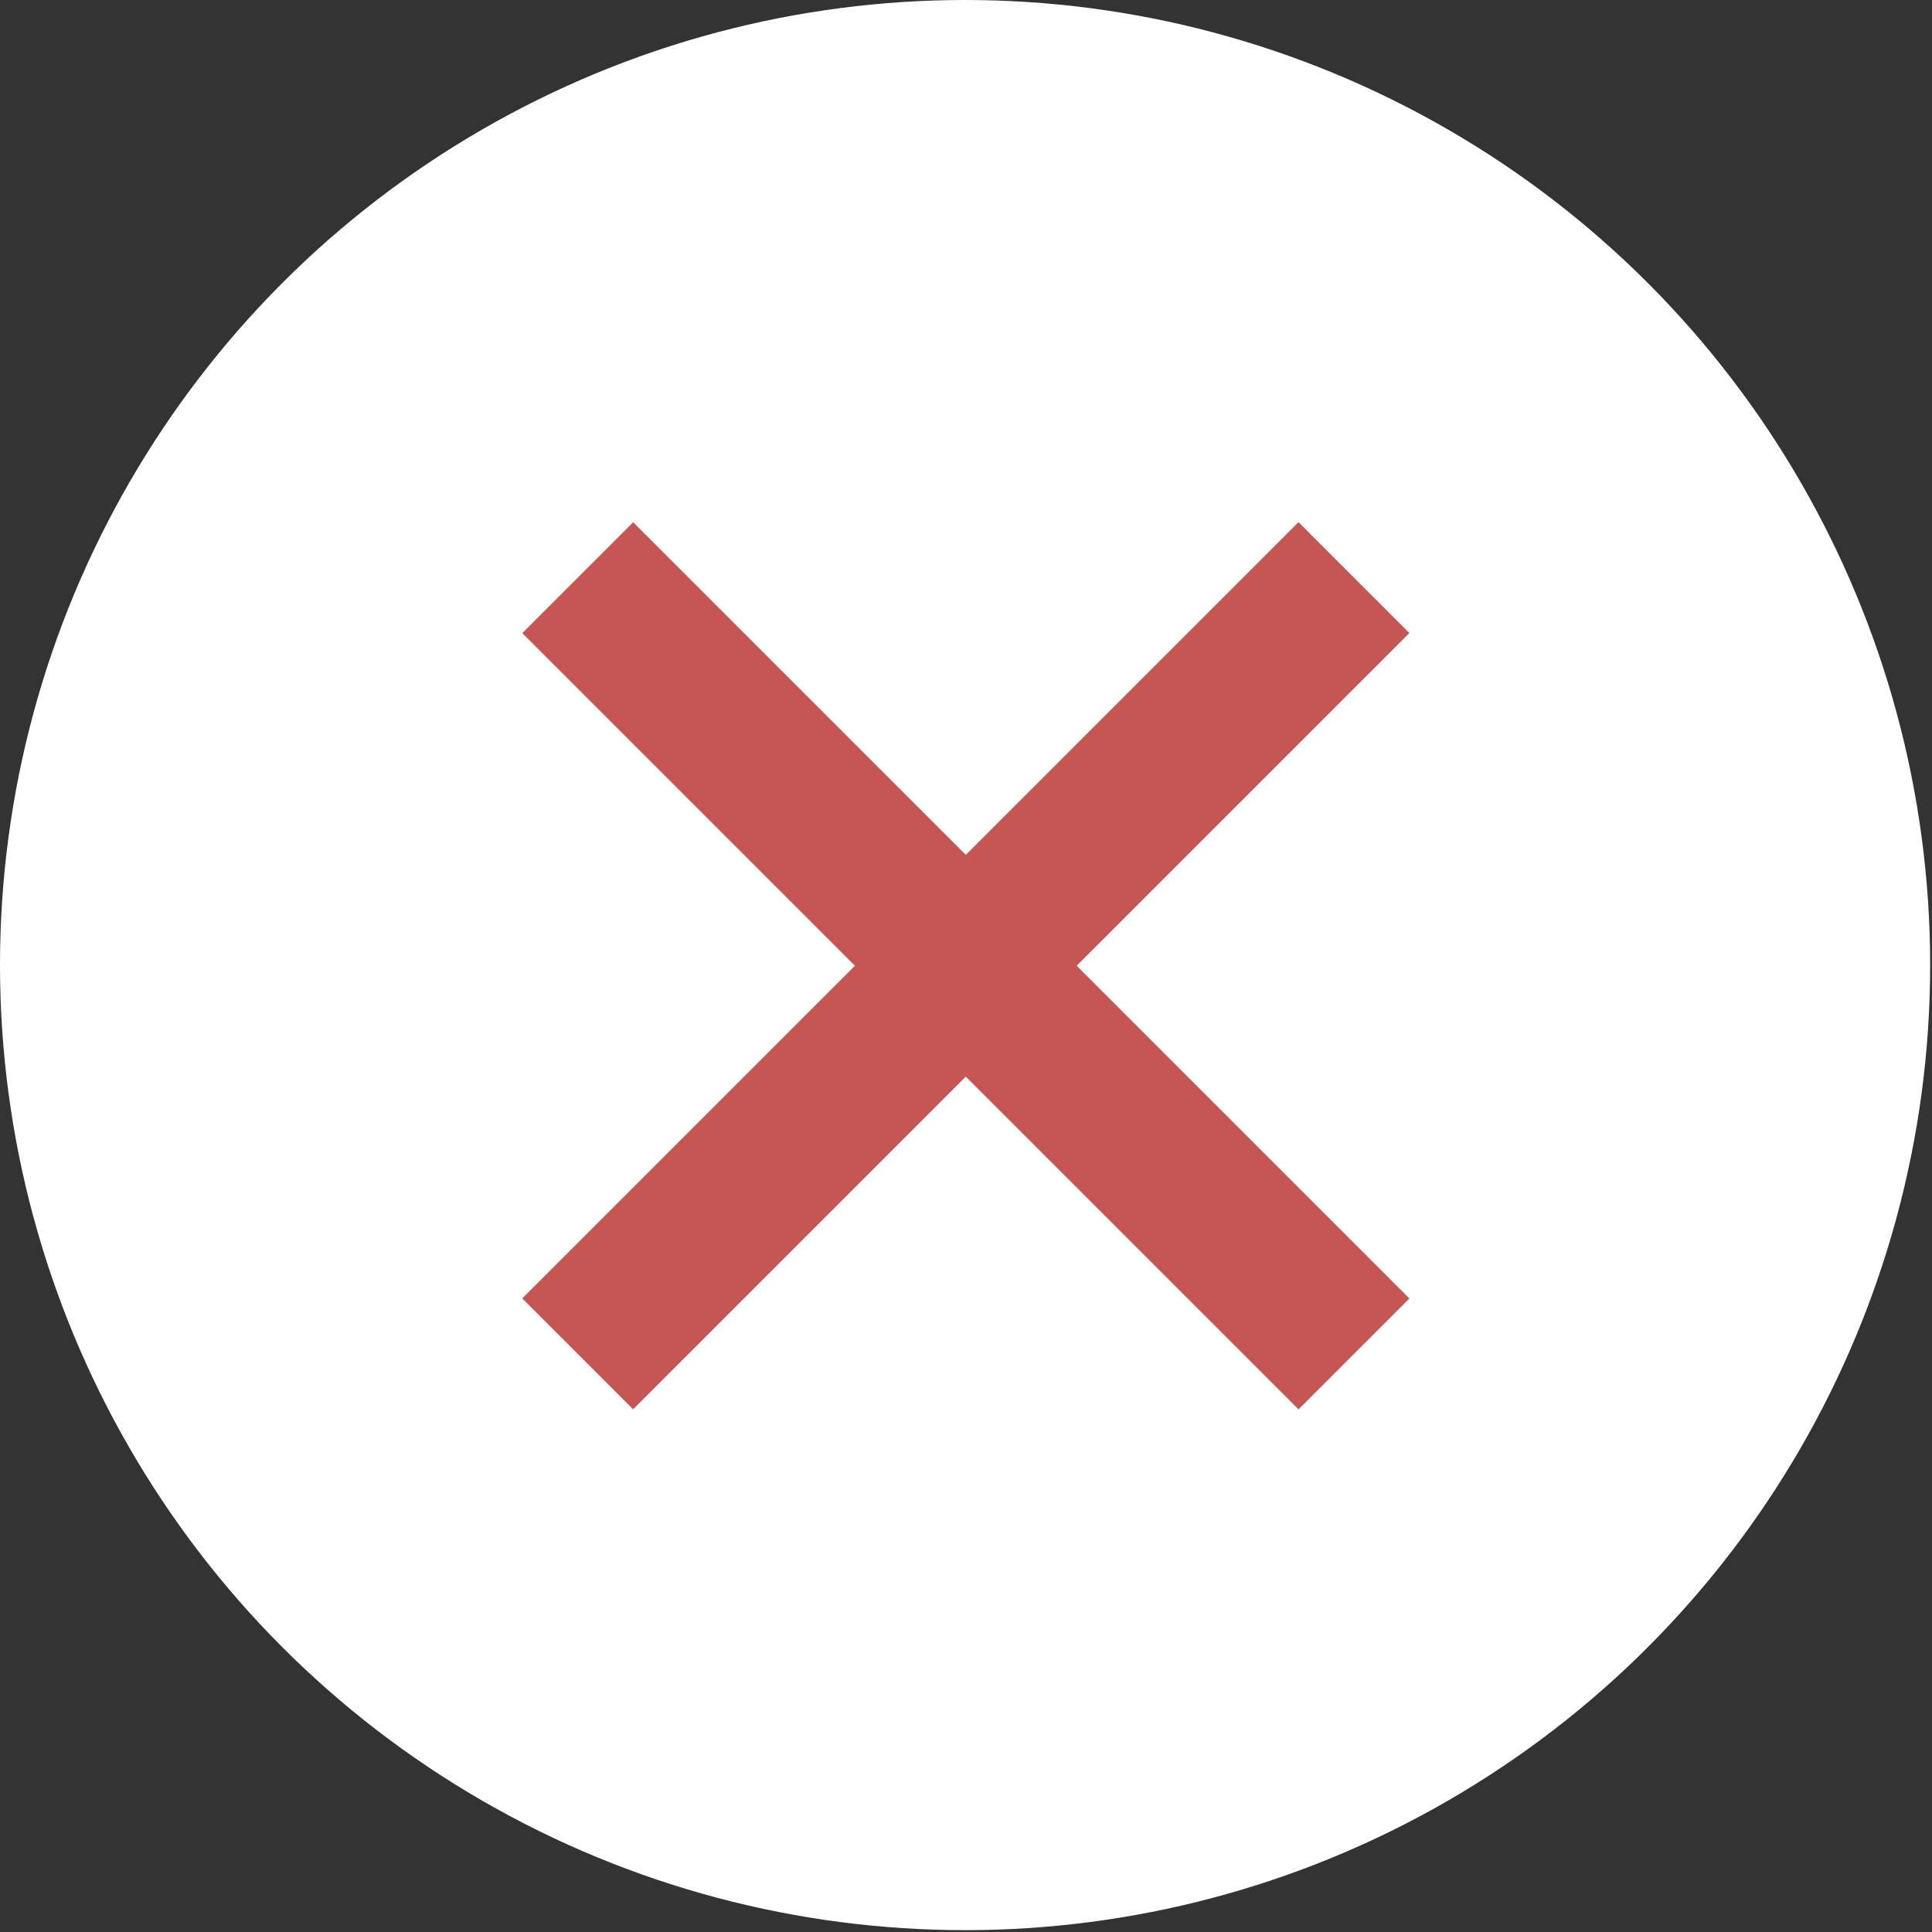 <?xml version="1.0" encoding="utf-8"?>
<!-- Generator: Adobe Illustrator 23.0.4, SVG Export Plug-In . SVG Version: 6.00 Build 0)  -->
<svg version="1.1" id="Layer_1" xmlns="http://www.w3.org/2000/svg" xmlns:xlink="http://www.w3.org/1999/xlink" x="0px" y="0px"
	 viewBox="0 0 104.7 104.7" style="enable-background:new 0 0 104.7 104.7;" xml:space="preserve">
<rect x="0" y="0" width="104.7" height="104.7" fill="#333333" stroke="none"/>
<style type="text/css">
	.st0{fill:#FFFFFF;}
	.st1{fill:#C65654;}
</style>
<g>
	<circle class="st0" cx="52.3" cy="52.3" r="52.3"/>
	<g>
		
			<rect x="48.1" y="22.6" transform="matrix(0.707 -0.707 0.707 0.707 -21.68 52.339)" class="st1" width="8.5" height="59.5"/>
		
			<rect x="48.1" y="22.6" transform="matrix(-0.707 -0.707 0.707 -0.707 52.339 126.358)" class="st1" width="8.5" height="59.5"/>
	</g>
</g>
</svg>
